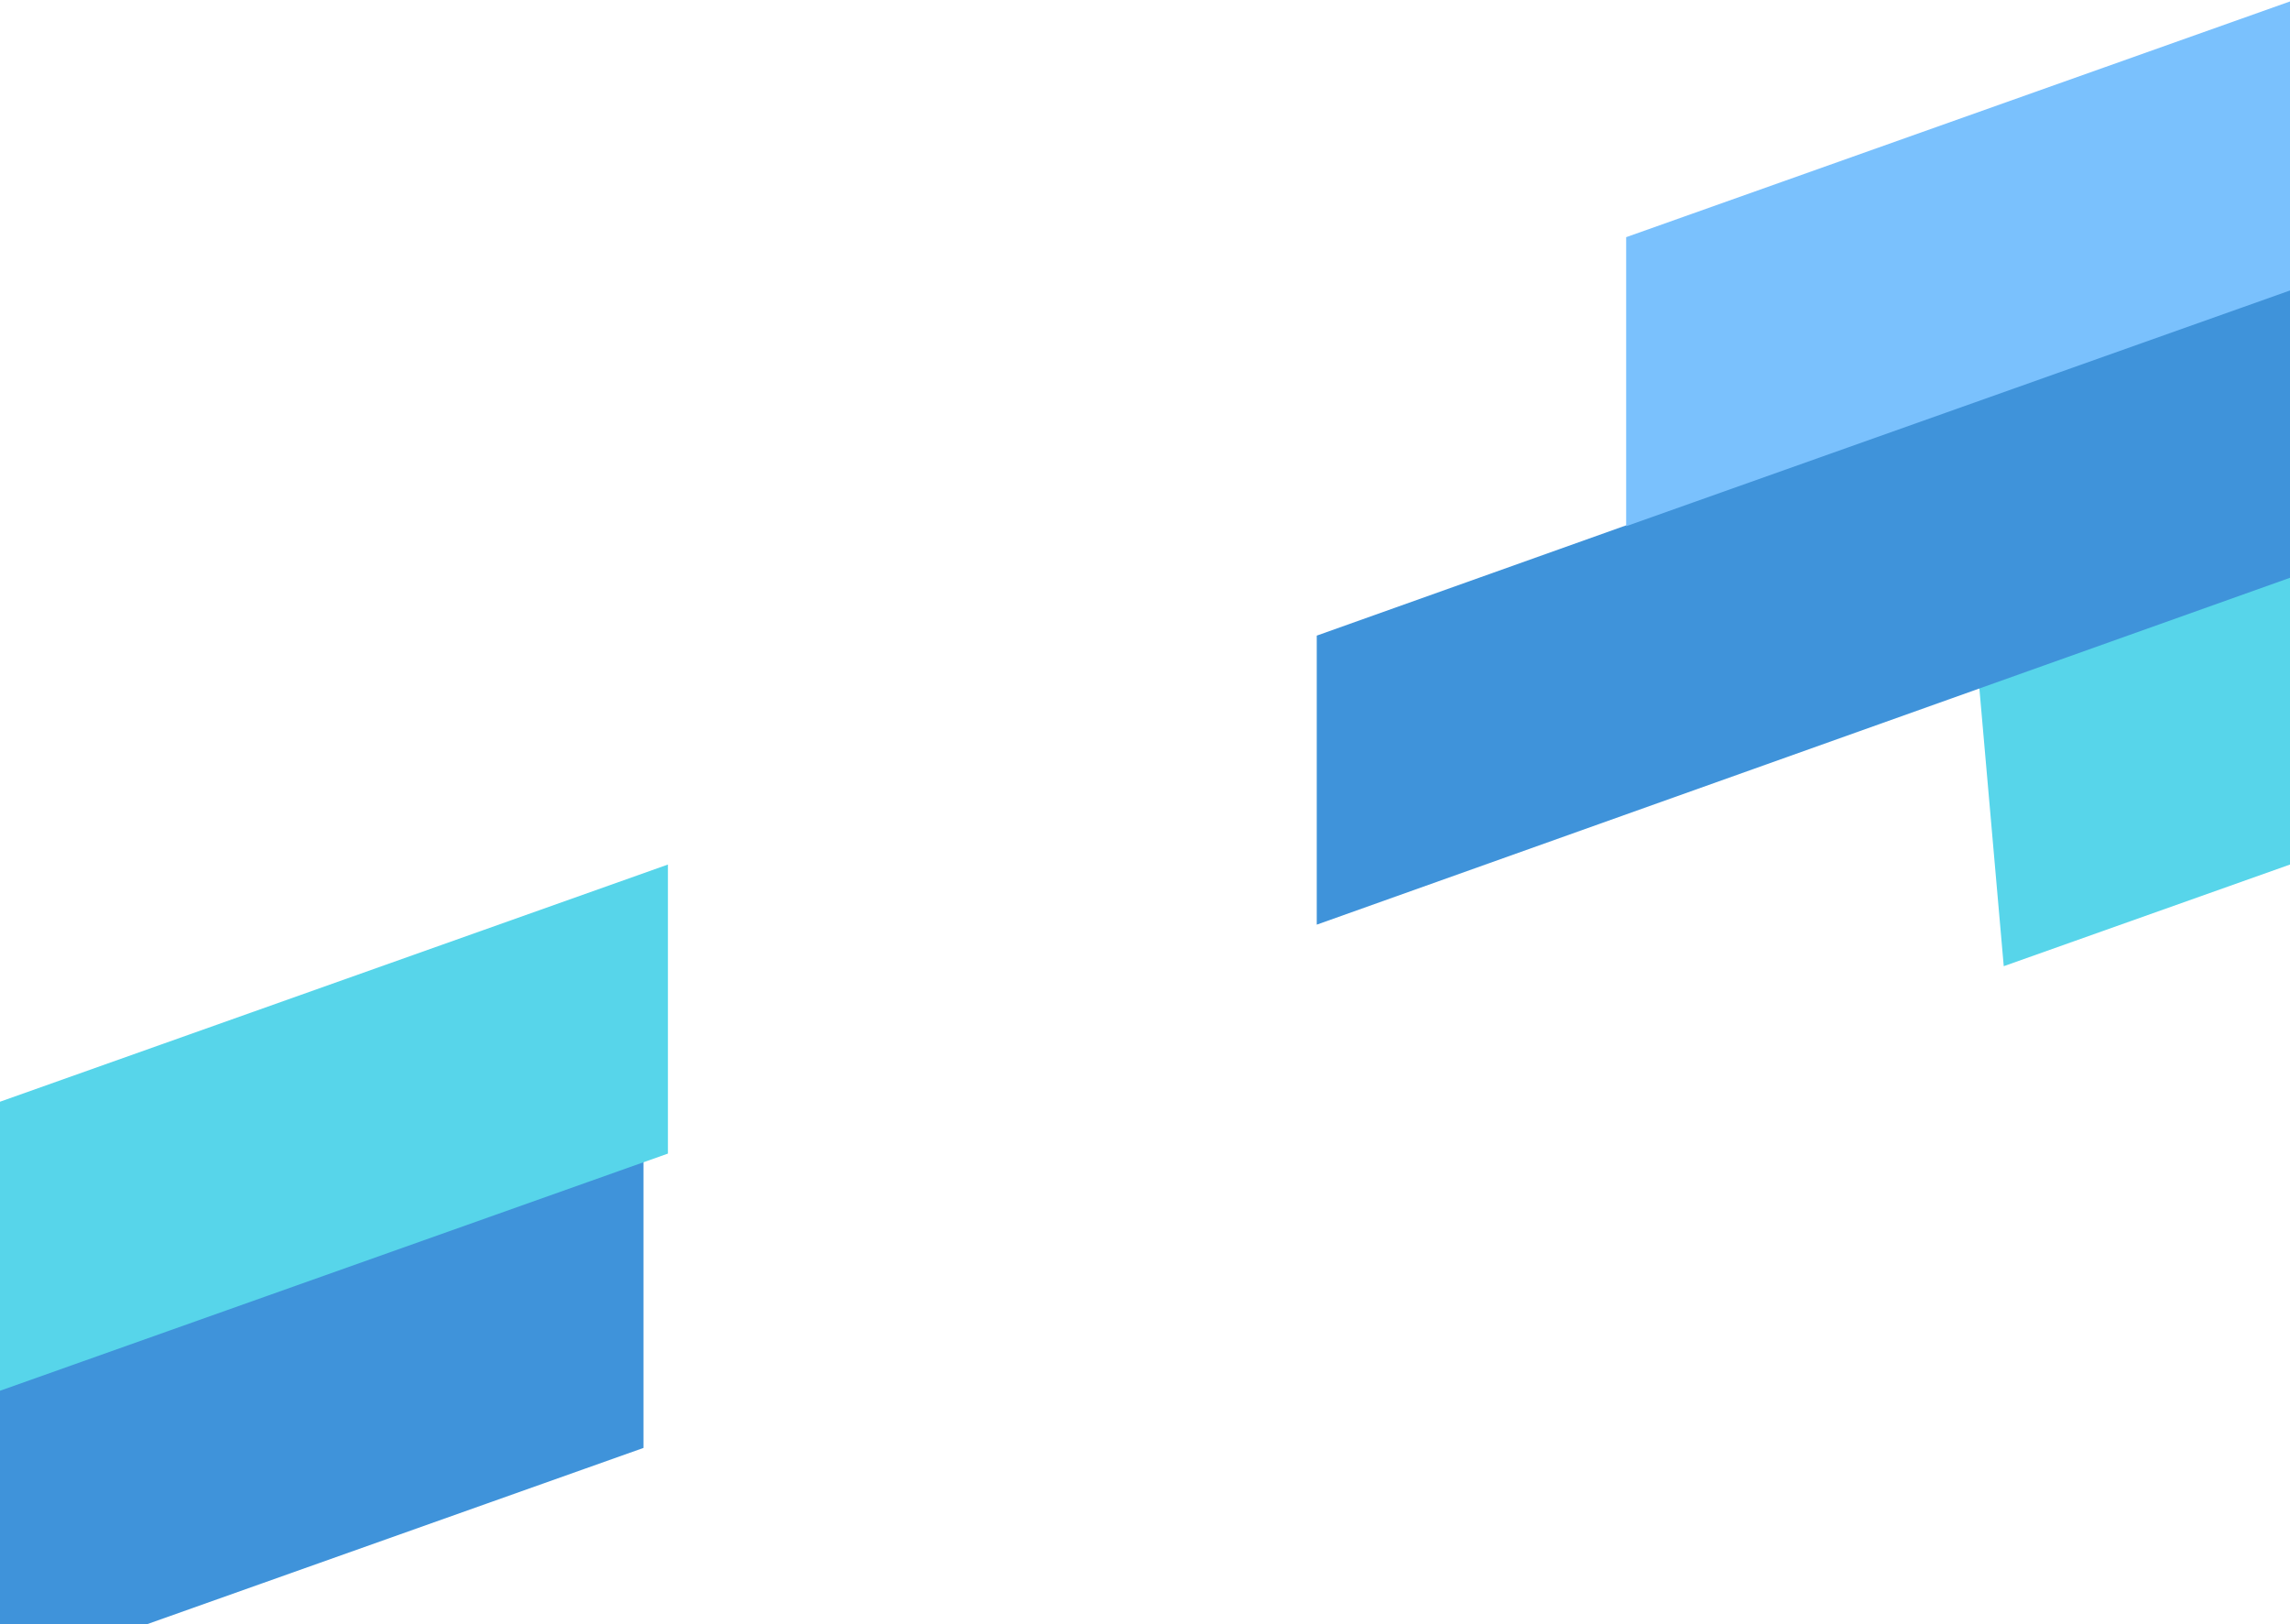 <svg width="375" height="266" viewBox="0 0 375 266" fill="none" xmlns="http://www.w3.org/2000/svg">
<path d="M324.125 112.639L437.5 72.052V119.385L328.125 158.225L324.125 112.639Z" fill="#57D5EA"/>
<path d="M215.625 104.091L375 47.286V94.618L215.625 151.424V104.091Z" fill="#3F93DA"/>
<path d="M266.292 38.84L375.667 0V47.333L266.292 86.173V38.84Z" fill="#7AC1FD"/>
<path d="M-4 228.622L105.375 189.782V237.114L-4 275.955V228.622Z" fill="#3F93DA"/>
<path d="M0 180.421L109.375 141.581V188.913L0 227.754V180.421Z" fill="#57D5EA"/>
</svg>
